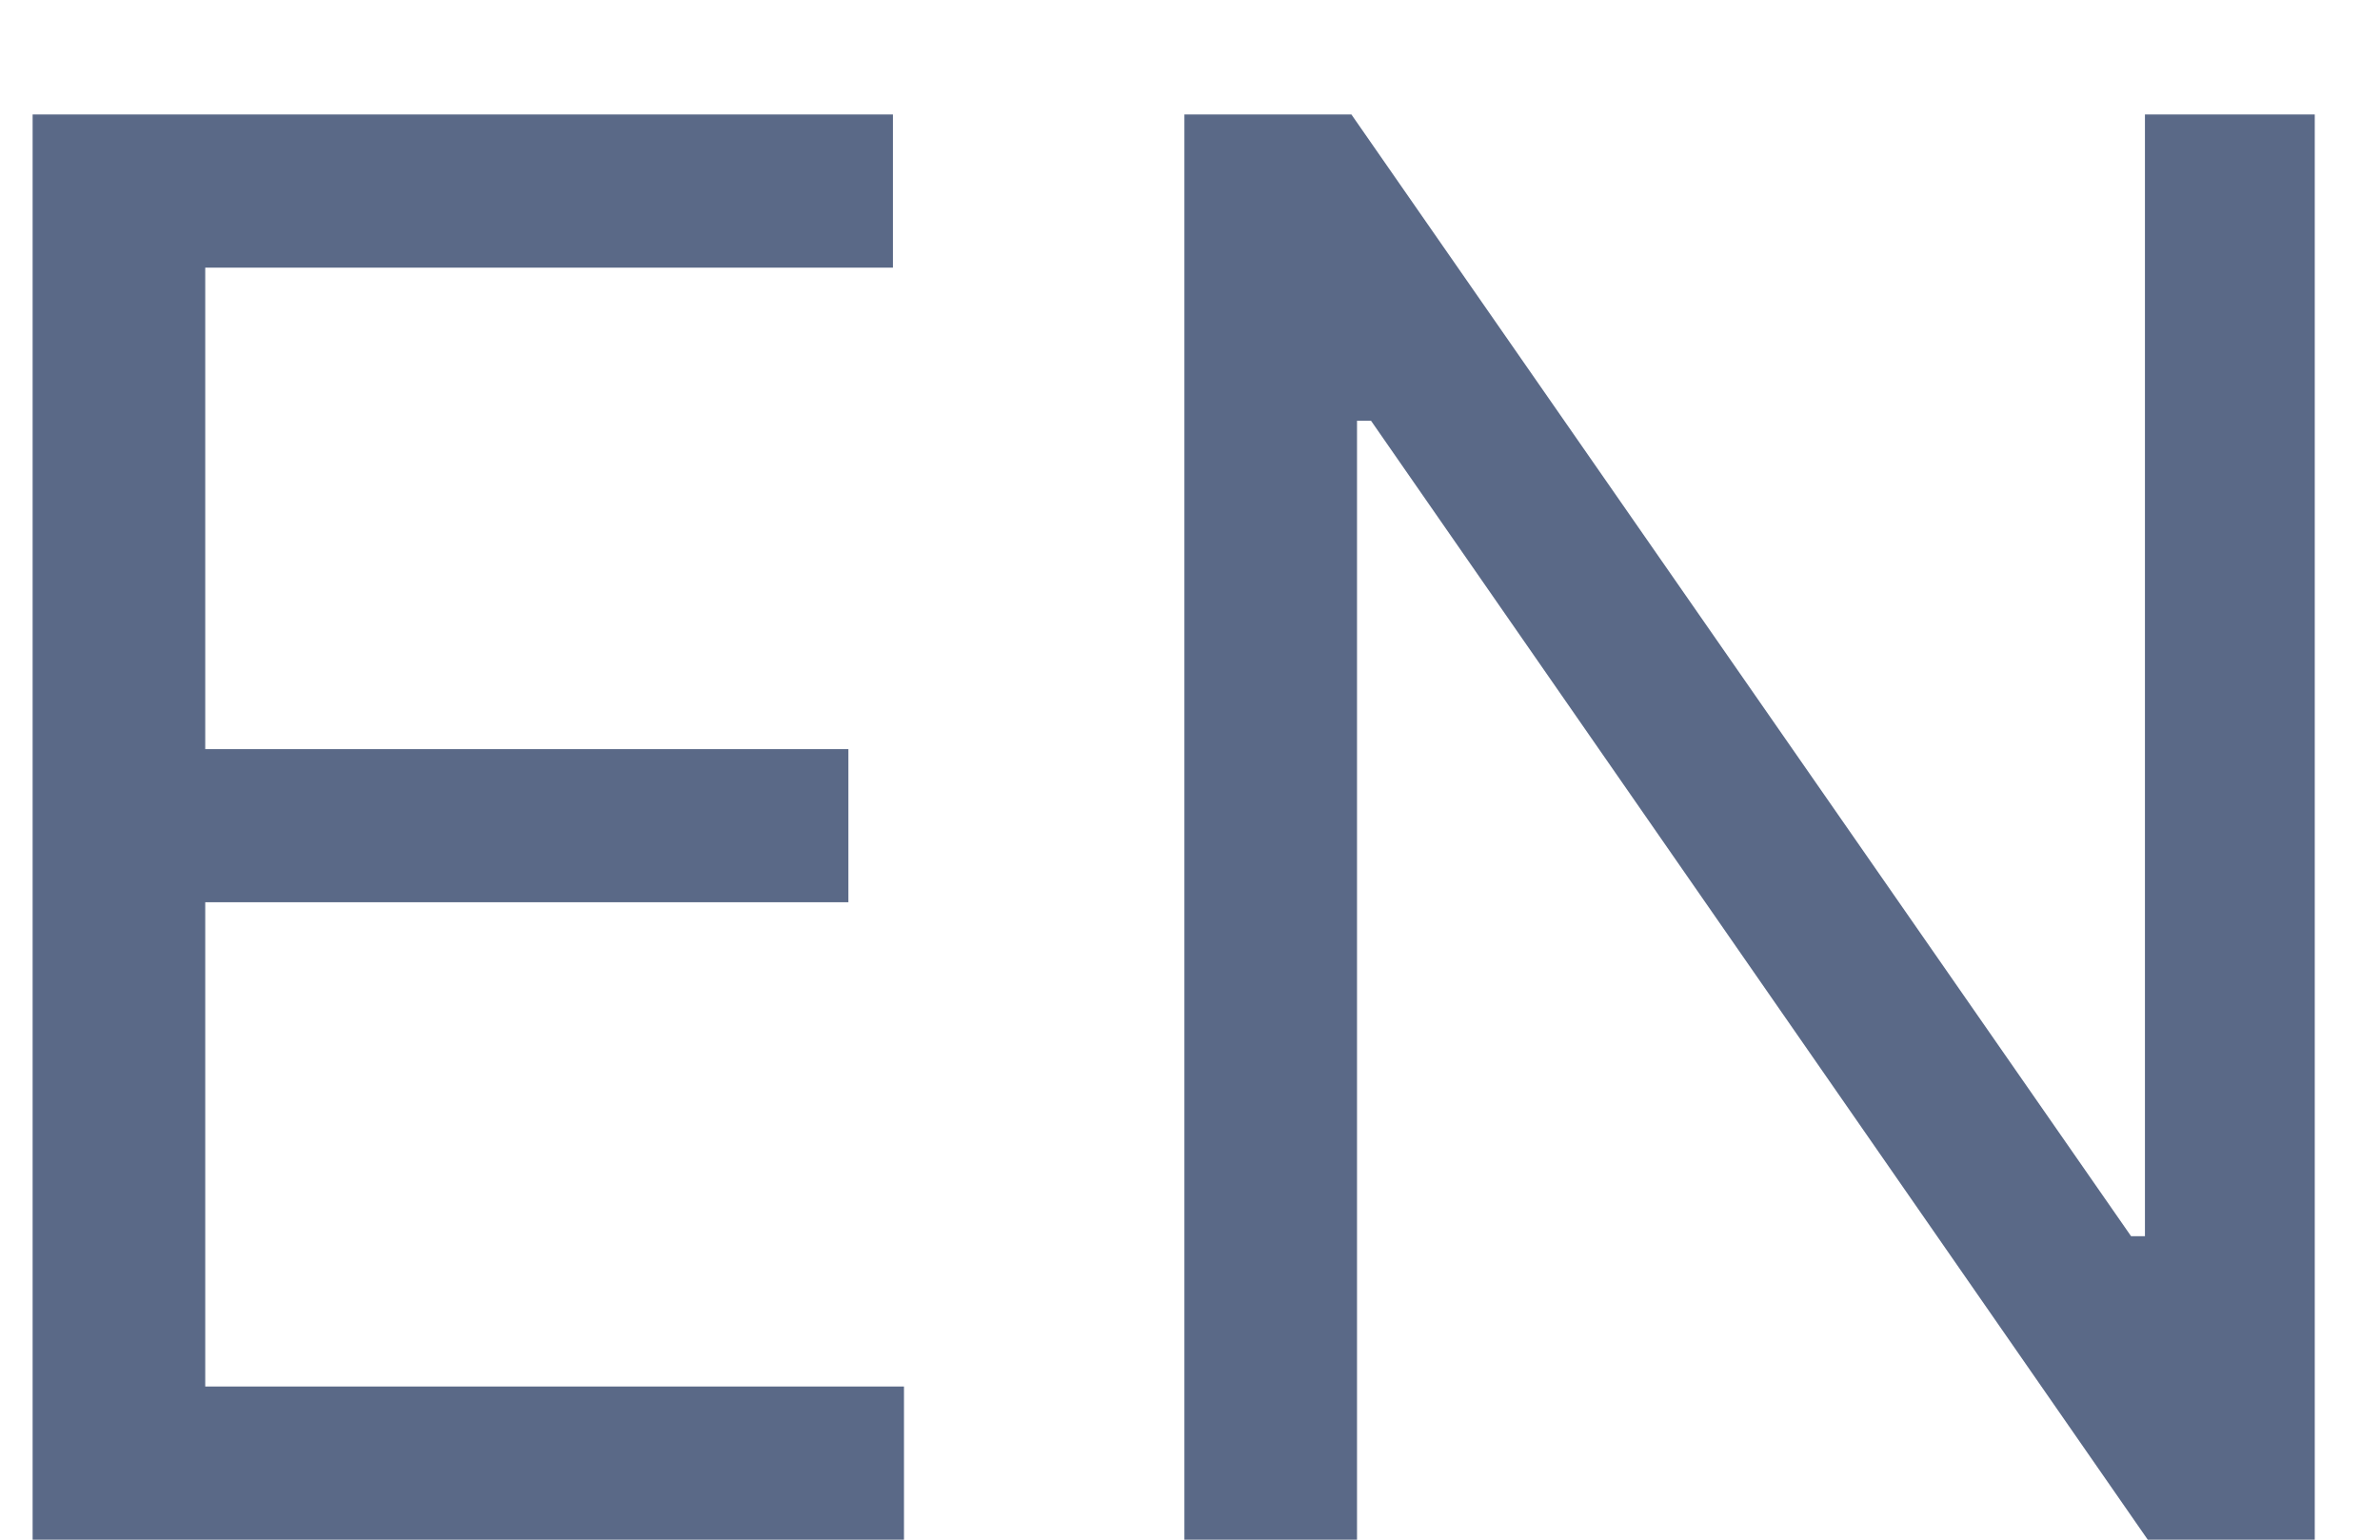 <svg width="17" height="11" viewBox="0 0 17 11" fill="none" xmlns="http://www.w3.org/2000/svg">
<path d="M0.233 11H6.457V9.906H1.466V6.446H6.06V5.352H1.466V1.912H6.378V0.818H0.233V11ZM16.534 0.818H15.321V8.832H15.222L9.653 0.818H8.46V11H9.693V3.006H9.793L15.341 11H16.534V0.818Z" fill="#5A6987"/>
</svg>
